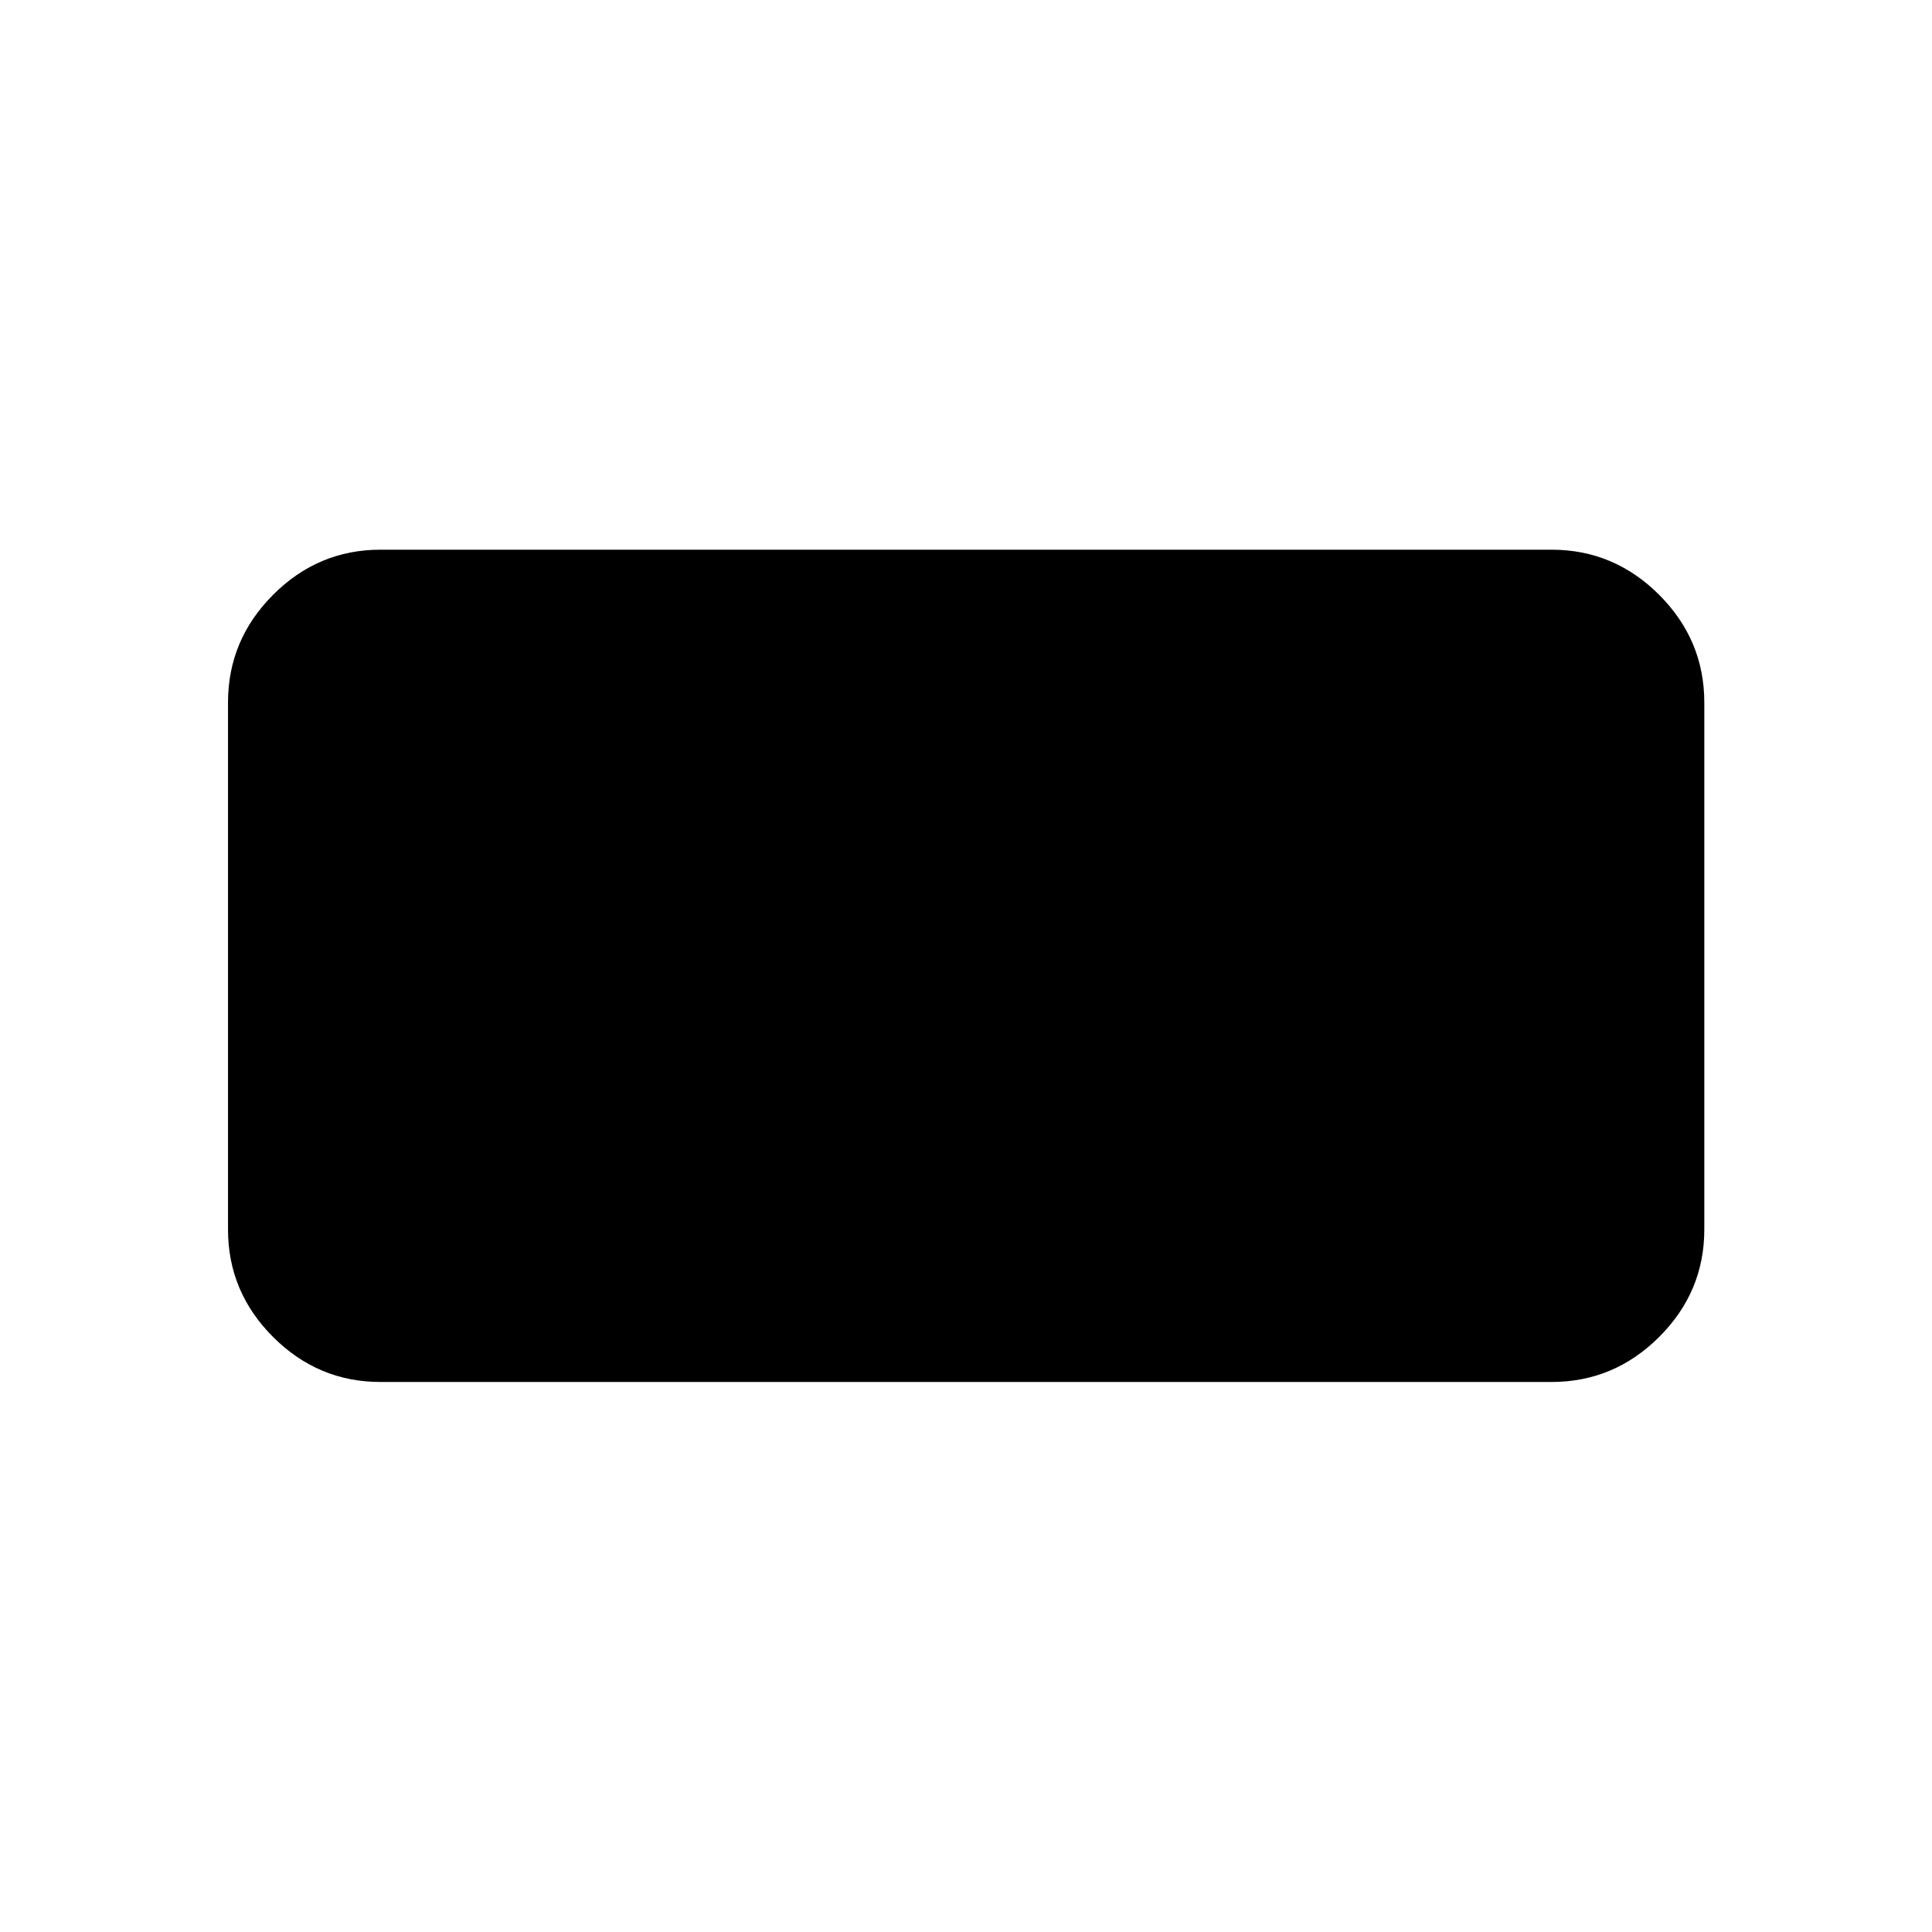 <svg xmlns="http://www.w3.org/2000/svg" height="40" viewBox="0 -960 960 960" width="40"><path d="M189.06-273.3q-31 0-53.38-22.38-22.38-22.38-22.38-53.38v-261.88q0-31.06 22.38-53.49 22.38-22.43 53.38-22.43h581.88q31.06 0 53.49 22.43 22.43 22.43 22.43 53.49v261.88q0 31-22.43 53.38Q802-273.3 770.94-273.3H189.06Z"/></svg>